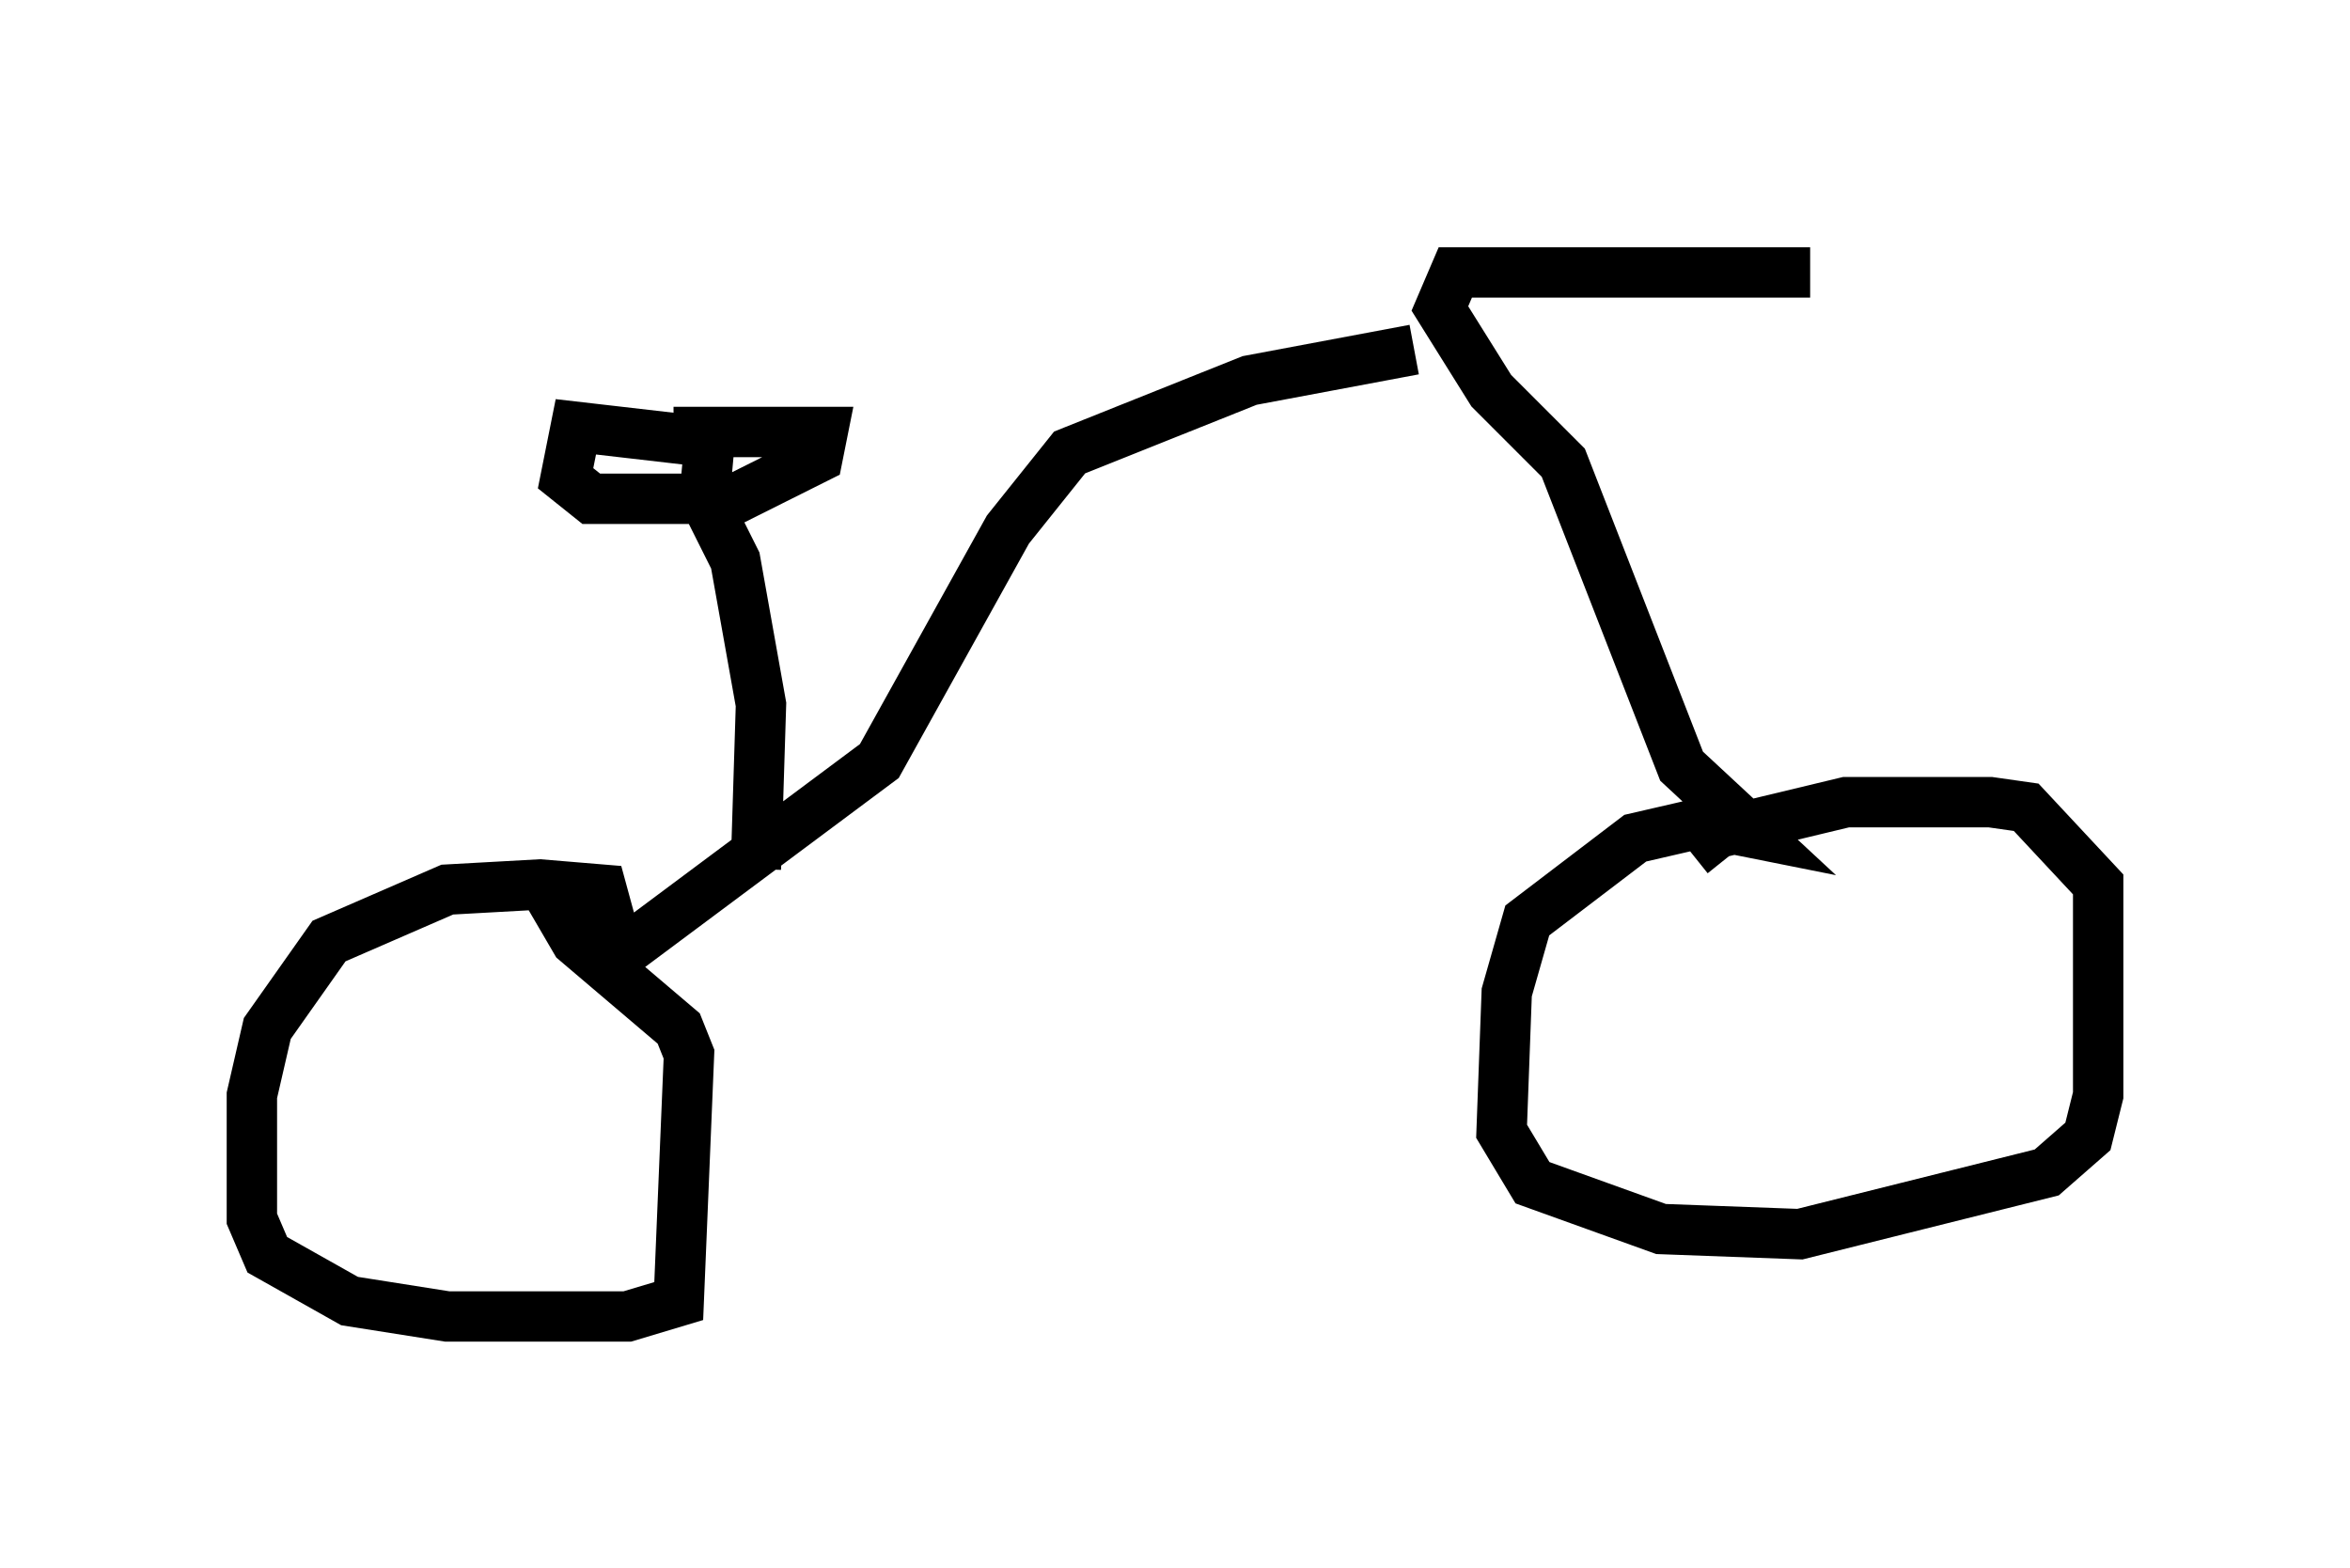 <?xml version="1.0" encoding="utf-8" ?>
<svg baseProfile="full" height="31.131" version="1.1" width="46.648" xmlns="http://www.w3.org/2000/svg" xmlns:ev="http://www.w3.org/2001/xml-events" xmlns:xlink="http://www.w3.org/1999/xlink"><defs /><rect fill="white" height="31.131" width="46.648" x="0" y="0" /><path d="M41.24, 5 m-5.308, 0.408 l-7.044, 0.0 -0.306, 0.715 l1.021, 1.633 1.429, 1.429 l2.348, 6.023 1.429, 1.327 l-1.021, -0.204 -1.327, 0.306 l-2.144, 1.633 -0.408, 1.429 l-0.102, 2.756 0.613, 1.021 l2.552, 0.919 2.756, 0.102 l4.9, -1.225 0.817, -0.715 l0.204, -0.817 0.0, -4.185 l-1.429, -1.531 -0.715, -0.102 l-2.858, 0.0 -2.552, 0.613 l-0.51, 0.408 m-5.513, -10.004 l-3.267, 0.613 -3.573, 1.429 l-1.225, 1.531 -2.552, 4.594 l-5.615, 4.185 m0.408, -0.51 l-0.306, -1.123 -1.225, -0.102 l-1.838, 0.102 -2.348, 1.021 l-1.225, 1.735 -0.306, 1.327 l0.0, 2.45 0.306, 0.715 l1.633, 0.919 1.94, 0.306 l3.573, 0.0 1.021, -0.306 l0.204, -4.9 -0.204, -0.51 l-2.042, -1.735 -0.715, -1.225 m4.288, -0.204 l0.102, -3.267 -0.51, -2.858 l-0.613, -1.225 0.102, -1.123 l-2.654, -0.306 -0.204, 1.021 l0.51, 0.408 2.858, 0.0 l1.633, -0.817 0.102, -0.51 l-2.96, 0.0 " fill="none" stroke="black" stroke-width="1" /></svg>